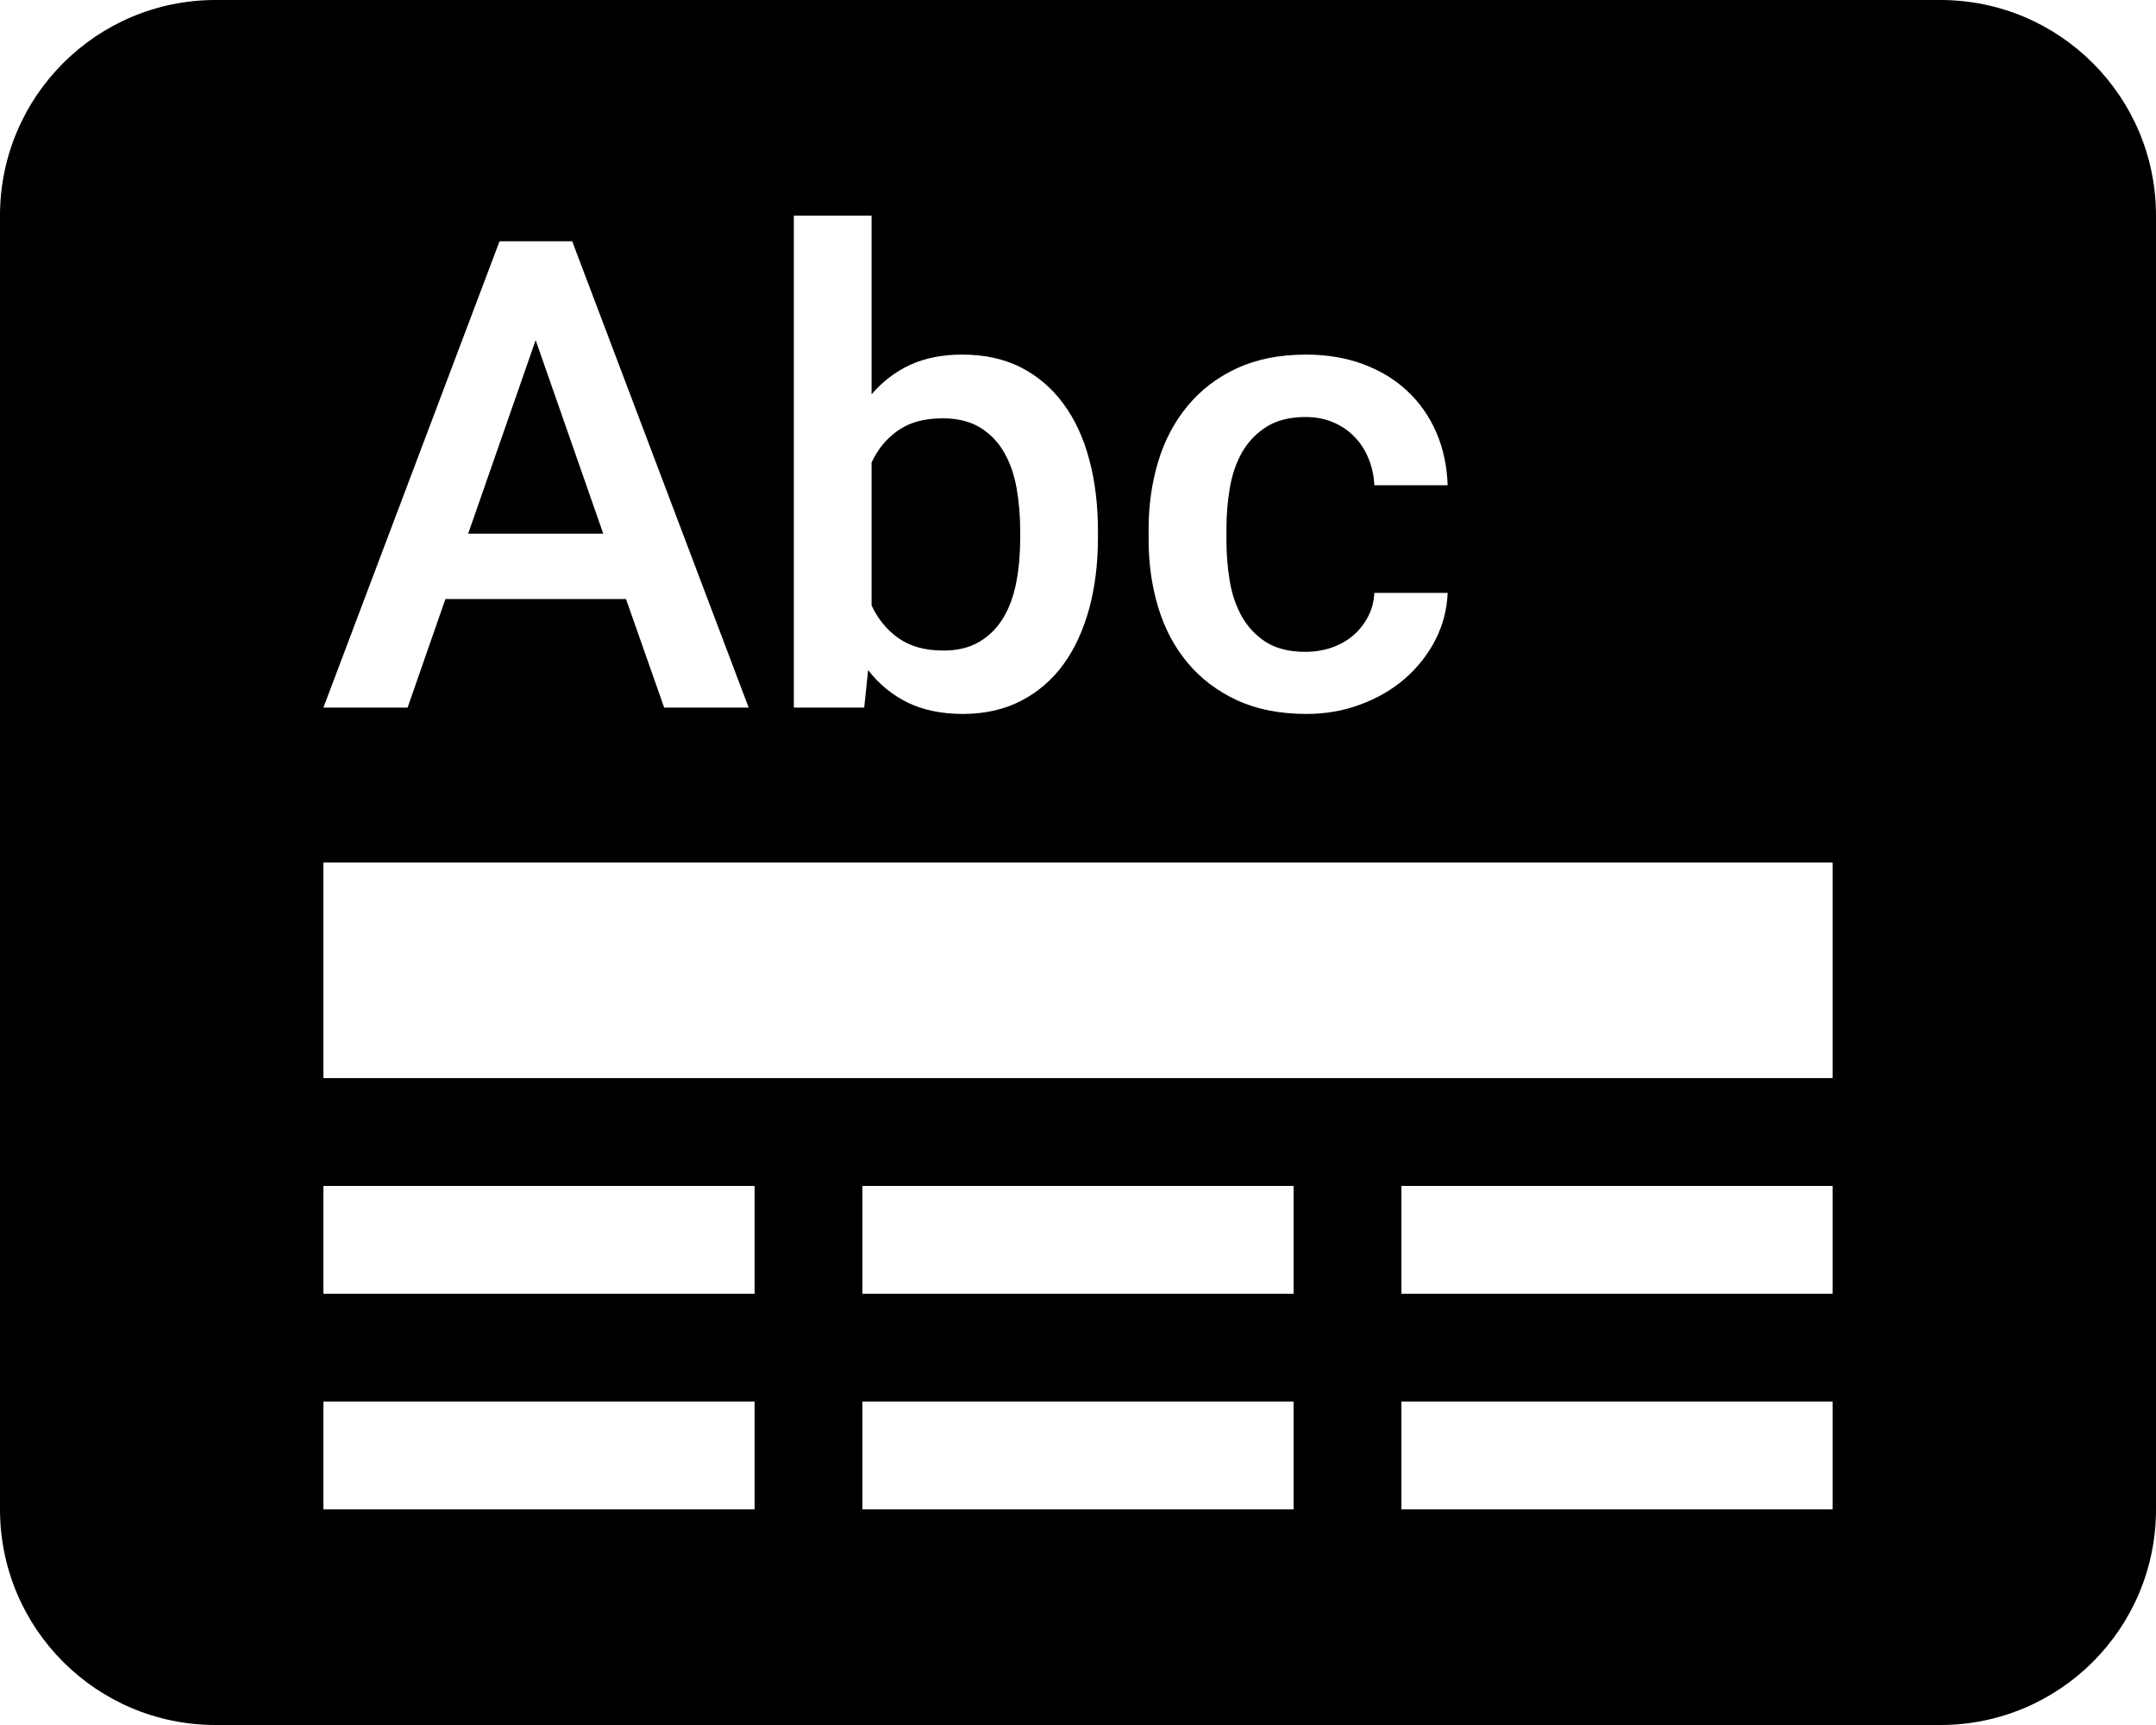 <svg xmlns="http://www.w3.org/2000/svg" width="20" height="16" viewBox="0 0 20 16">
  <path fill-rule="evenodd" d="M2,0 L18,0 C19.105,-2.02906125e-16 20,0.895 20,2 L20,14 C20,15.105 19.105,16 18,16 L2,16 C0.895,16 1.3527075e-16,15.105 0,14 L0,2 C-1.3527075e-16,0.895 0.895,2.02906125e-16 2,0 Z M3,8 L3,10 L17,10 L17,8 L3,8 Z M3,11 L3,12 L7,12 L7,11 L3,11 Z M3,13 L3,14 L7,14 L7,13 L3,13 Z M8,11 L8,12 L12,12 L12,11 L8,11 Z M8,13 L8,14 L12,14 L12,13 L8,13 Z M13,11 L13,12 L17,12 L17,11 L13,11 Z M13,13 L13,14 L17,14 L17,13 L13,13 Z M5.807,5.556 L6.161,6.563 L6.945,6.563 L5.308,2.238 L4.634,2.238 L3,6.563 L3.781,6.563 L4.132,5.556 L5.807,5.556 Z M4.343,4.95 L4.969,3.155 L5.596,4.95 L4.343,4.95 Z M10.185,4.988 L10.185,4.926 C10.185,4.686 10.159,4.466 10.105,4.265 C10.052,4.064 9.972,3.891 9.866,3.747 C9.76,3.602 9.629,3.49 9.473,3.409 C9.316,3.329 9.134,3.289 8.926,3.289 C8.742,3.289 8.581,3.321 8.443,3.384 C8.306,3.448 8.186,3.539 8.085,3.658 L8.085,2 L7.364,2 L7.364,6.563 L8.017,6.563 L8.053,6.215 C8.154,6.346 8.276,6.446 8.421,6.517 C8.566,6.587 8.736,6.622 8.932,6.622 C9.136,6.622 9.316,6.581 9.473,6.5 C9.629,6.419 9.76,6.306 9.865,6.162 C9.97,6.017 10.049,5.845 10.104,5.645 C10.158,5.445 10.185,5.226 10.185,4.988 Z M9.464,4.926 L9.464,4.988 C9.464,5.135 9.452,5.271 9.428,5.398 C9.404,5.525 9.364,5.635 9.308,5.729 C9.251,5.823 9.178,5.898 9.086,5.952 C8.995,6.007 8.883,6.034 8.751,6.034 C8.58,6.034 8.441,5.995 8.333,5.918 C8.225,5.841 8.143,5.74 8.085,5.615 L8.085,4.29 C8.143,4.165 8.225,4.066 8.332,3.992 C8.439,3.917 8.576,3.88 8.745,3.88 C8.883,3.88 8.999,3.909 9.091,3.965 C9.183,4.021 9.257,4.097 9.312,4.192 C9.368,4.287 9.407,4.398 9.43,4.525 C9.452,4.652 9.464,4.785 9.464,4.926 Z M12.11,6.046 C11.962,6.046 11.841,6.016 11.746,5.957 C11.652,5.897 11.578,5.819 11.522,5.722 C11.467,5.625 11.429,5.515 11.408,5.391 C11.387,5.267 11.377,5.14 11.377,5.009 L11.377,4.905 C11.377,4.778 11.387,4.653 11.408,4.528 C11.429,4.403 11.467,4.292 11.522,4.195 C11.578,4.098 11.653,4.019 11.748,3.959 C11.843,3.899 11.964,3.868 12.11,3.868 C12.207,3.868 12.294,3.885 12.372,3.919 C12.449,3.953 12.515,3.998 12.569,4.056 C12.624,4.113 12.666,4.18 12.697,4.258 C12.728,4.335 12.745,4.416 12.749,4.501 L13.429,4.501 C13.423,4.323 13.388,4.16 13.324,4.011 C13.259,3.862 13.17,3.735 13.056,3.628 C12.943,3.521 12.806,3.438 12.646,3.378 C12.487,3.319 12.31,3.289 12.116,3.289 C11.869,3.289 11.654,3.332 11.472,3.417 C11.289,3.502 11.138,3.618 11.016,3.766 C10.894,3.913 10.803,4.085 10.744,4.281 C10.685,4.477 10.655,4.685 10.655,4.905 L10.655,5.009 C10.655,5.229 10.685,5.437 10.744,5.633 C10.803,5.829 10.894,6 11.016,6.147 C11.138,6.293 11.29,6.409 11.473,6.494 C11.656,6.579 11.872,6.622 12.119,6.622 C12.297,6.622 12.465,6.593 12.621,6.534 C12.778,6.476 12.915,6.396 13.033,6.294 C13.15,6.192 13.245,6.072 13.315,5.936 C13.385,5.799 13.423,5.654 13.429,5.499 L12.749,5.499 C12.745,5.578 12.726,5.652 12.691,5.719 C12.656,5.786 12.611,5.844 12.554,5.893 C12.498,5.941 12.432,5.979 12.355,6.006 C12.279,6.032 12.197,6.046 12.11,6.046 Z"/>
</svg>
